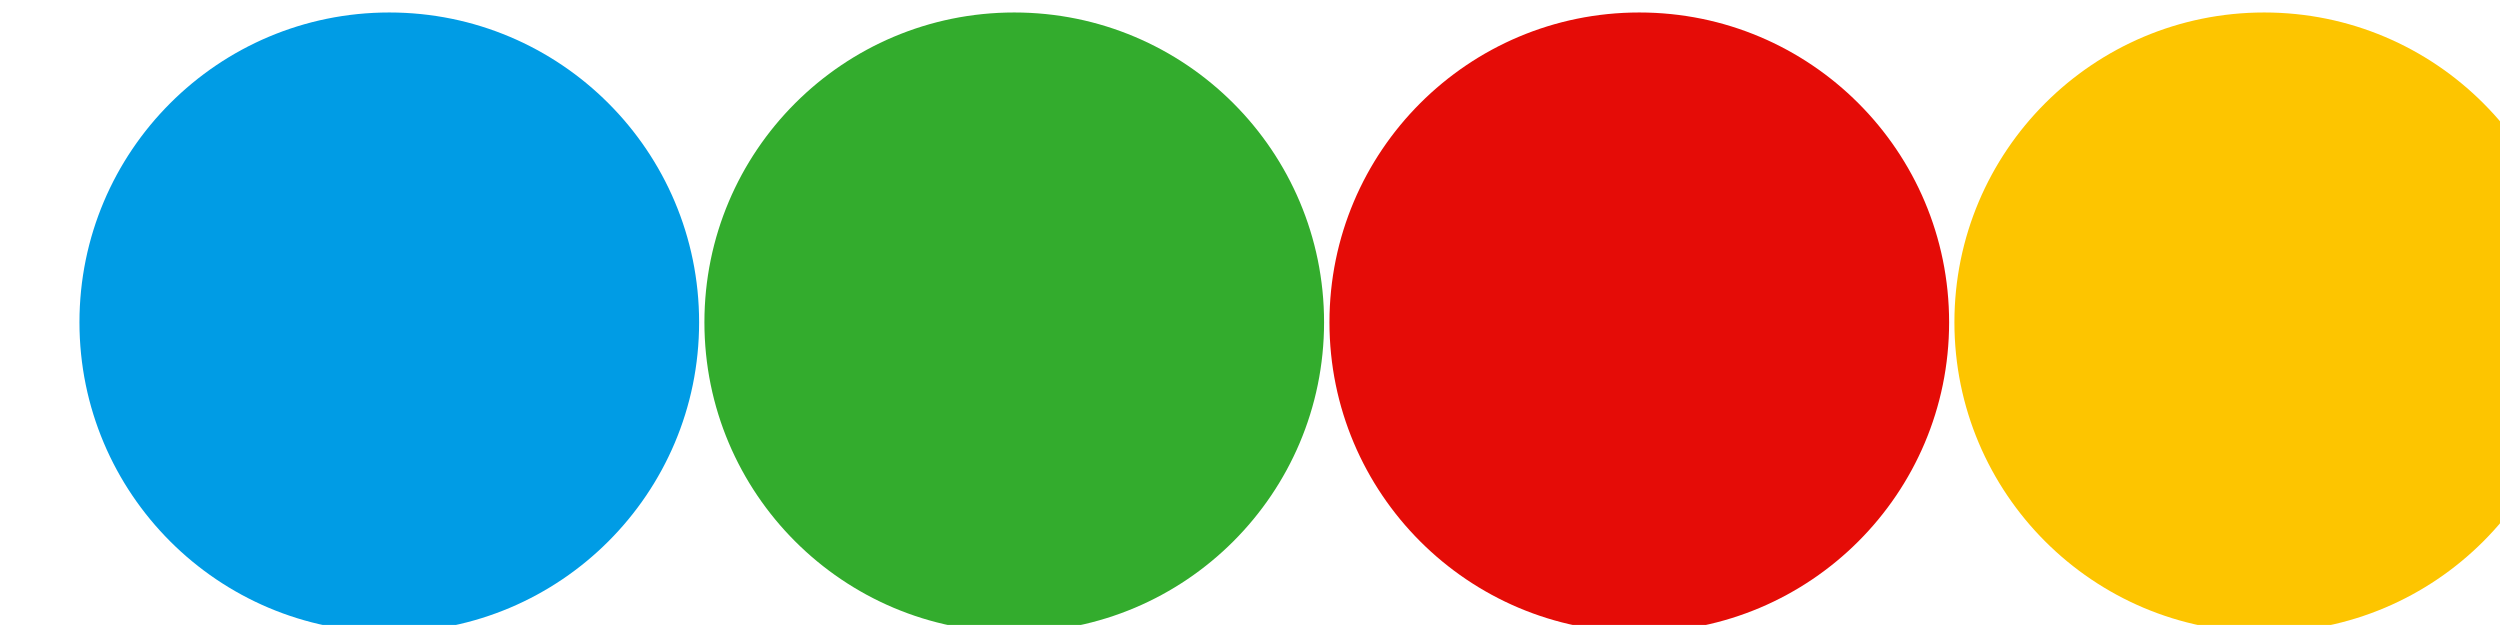 <?xml version="1.0" encoding="UTF-8" standalone="no"?>
<!-- Created with Inkscape (http://www.inkscape.org/) -->

<svg
   xmlns:dc="http://purl.org/dc/elements/1.1/"
   xmlns:cc="http://creativecommons.org/ns#"
   xmlns:rdf="http://www.w3.org/1999/02/22-rdf-syntax-ns#"
   xmlns:svg="http://www.w3.org/2000/svg"
   xmlns="http://www.w3.org/2000/svg"
   xmlns:sodipodi="http://sodipodi.sourceforge.net/DTD/sodipodi-0.dtd"
   xmlns:inkscape="http://www.inkscape.org/namespaces/inkscape"
   width="29.702mm"
   height="7.425mm"
   viewBox="0 0 29.702 7.425"
   version="1.1"
   id="svg4654"
   sodipodi:docname="colors.svg"
   inkscape:version="0.92.1 r15371">
  <defs
     id="defs4648" />
  <sodipodi:namedview
     id="base"
     pagecolor="#ffffff"
     bordercolor="#666666"
     borderopacity="1.0"
     inkscape:pageopacity="0.0"
     inkscape:pageshadow="2"
     inkscape:zoom="3.959798"
     inkscape:cx="45.394235"
     inkscape:cy="0.59794216"
     inkscape:document-units="mm"
     inkscape:current-layer="layer1"
     showgrid="false"
     fit-margin-top="0"
     fit-margin-left="0"
     fit-margin-right="0"
     fit-margin-bottom="0"
     inkscape:window-width="1920"
     inkscape:window-height="1027"
     inkscape:window-x="-8"
     inkscape:window-y="22"
     inkscape:window-maximized="1"
     inkscape:snap-object-midpoints="true"
     inkscape:snap-intersection-paths="true"
     inkscape:snap-smooth-nodes="true" />
  <g
     inkscape:label="Layer 1"
     inkscape:groupmode="layer"
     id="layer1"
     transform="translate(45.23,-60.153)">
    <g
       transform="matrix(1.932,0,0,1.932,-64.124,-56.066)"
       id="hint-symb1"
       style="display:inline;opacity:1;vector-effect:none;fill:#009ce5;fill-opacity:1;stroke:none;stroke-width:0.126;stroke-linecap:square;stroke-linejoin:round;stroke-miterlimit:4;stroke-dasharray:none;stroke-dashoffset:0;stroke-opacity:1;paint-order:markers stroke fill">
      <circle
         transform="matrix(0.033,0,0,0.033,67.66,69.799)"
         id="circle4589"
         r="57.736"
         cy="-232.188"
         cx="-1681.412"
         style="opacity:1;vector-effect:none;fill:#009ce5;fill-opacity:1;stroke:none;stroke-width:3.78;stroke-linecap:square;stroke-linejoin:round;stroke-miterlimit:4;stroke-dasharray:none;stroke-dashoffset:0;stroke-opacity:1;paint-order:markers stroke fill" />
    </g>
    <g
       transform="matrix(1.932,0,0,1.932,-56.699,-56.066)"
       id="hint-symb1-1"
       style="display:inline;opacity:1;vector-effect:none;fill:#33ac2d;fill-opacity:1;stroke:none;stroke-width:0.126;stroke-linecap:square;stroke-linejoin:round;stroke-miterlimit:4;stroke-dasharray:none;stroke-dashoffset:0;stroke-opacity:1;paint-order:markers stroke fill">
      <circle
         transform="matrix(0.033,0,0,0.033,67.66,69.799)"
         id="circle4589-1"
         r="57.736"
         cy="-232.188"
         cx="-1681.412"
         style="opacity:1;vector-effect:none;fill:#33ac2d;fill-opacity:1;stroke:none;stroke-width:3.78;stroke-linecap:square;stroke-linejoin:round;stroke-miterlimit:4;stroke-dasharray:none;stroke-dashoffset:0;stroke-opacity:1;paint-order:markers stroke fill" />
    </g>
    <g
       transform="matrix(1.932,0,0,1.932,-49.273,-56.066)"
       id="hint-symb1-0"
       style="display:inline;opacity:1;vector-effect:none;fill:#e50c07;fill-opacity:1;stroke:none;stroke-width:0.126;stroke-linecap:square;stroke-linejoin:round;stroke-miterlimit:4;stroke-dasharray:none;stroke-dashoffset:0;stroke-opacity:1;paint-order:markers stroke fill">
      <circle
         transform="matrix(0.033,0,0,0.033,67.66,69.799)"
         id="circle4589-17"
         r="57.736"
         cy="-232.188"
         cx="-1681.412"
         style="opacity:1;vector-effect:none;fill:#e50c07;fill-opacity:1;stroke:none;stroke-width:3.78;stroke-linecap:square;stroke-linejoin:round;stroke-miterlimit:4;stroke-dasharray:none;stroke-dashoffset:0;stroke-opacity:1;paint-order:markers stroke fill" />
    </g>
    <g
       transform="matrix(1.932,0,0,1.932,-41.848,-56.066)"
       id="hint-symb1-1-9"
       style="display:inline;opacity:1;vector-effect:none;fill:#fdc500;fill-opacity:1;stroke:none;stroke-width:0.126;stroke-linecap:square;stroke-linejoin:round;stroke-miterlimit:4;stroke-dasharray:none;stroke-dashoffset:0;stroke-opacity:1;paint-order:markers stroke fill">
      <circle
         transform="matrix(0.033,0,0,0.033,67.66,69.799)"
         id="circle4589-1-7"
         r="57.736"
         cy="-232.188"
         cx="-1681.412"
         style="opacity:1;vector-effect:none;fill:#fdc500;fill-opacity:1;stroke:none;stroke-width:3.779;stroke-linecap:square;stroke-linejoin:round;stroke-miterlimit:4;stroke-dasharray:none;stroke-dashoffset:0;stroke-opacity:1;paint-order:markers stroke fill" />
    </g>
  </g>
</svg>
